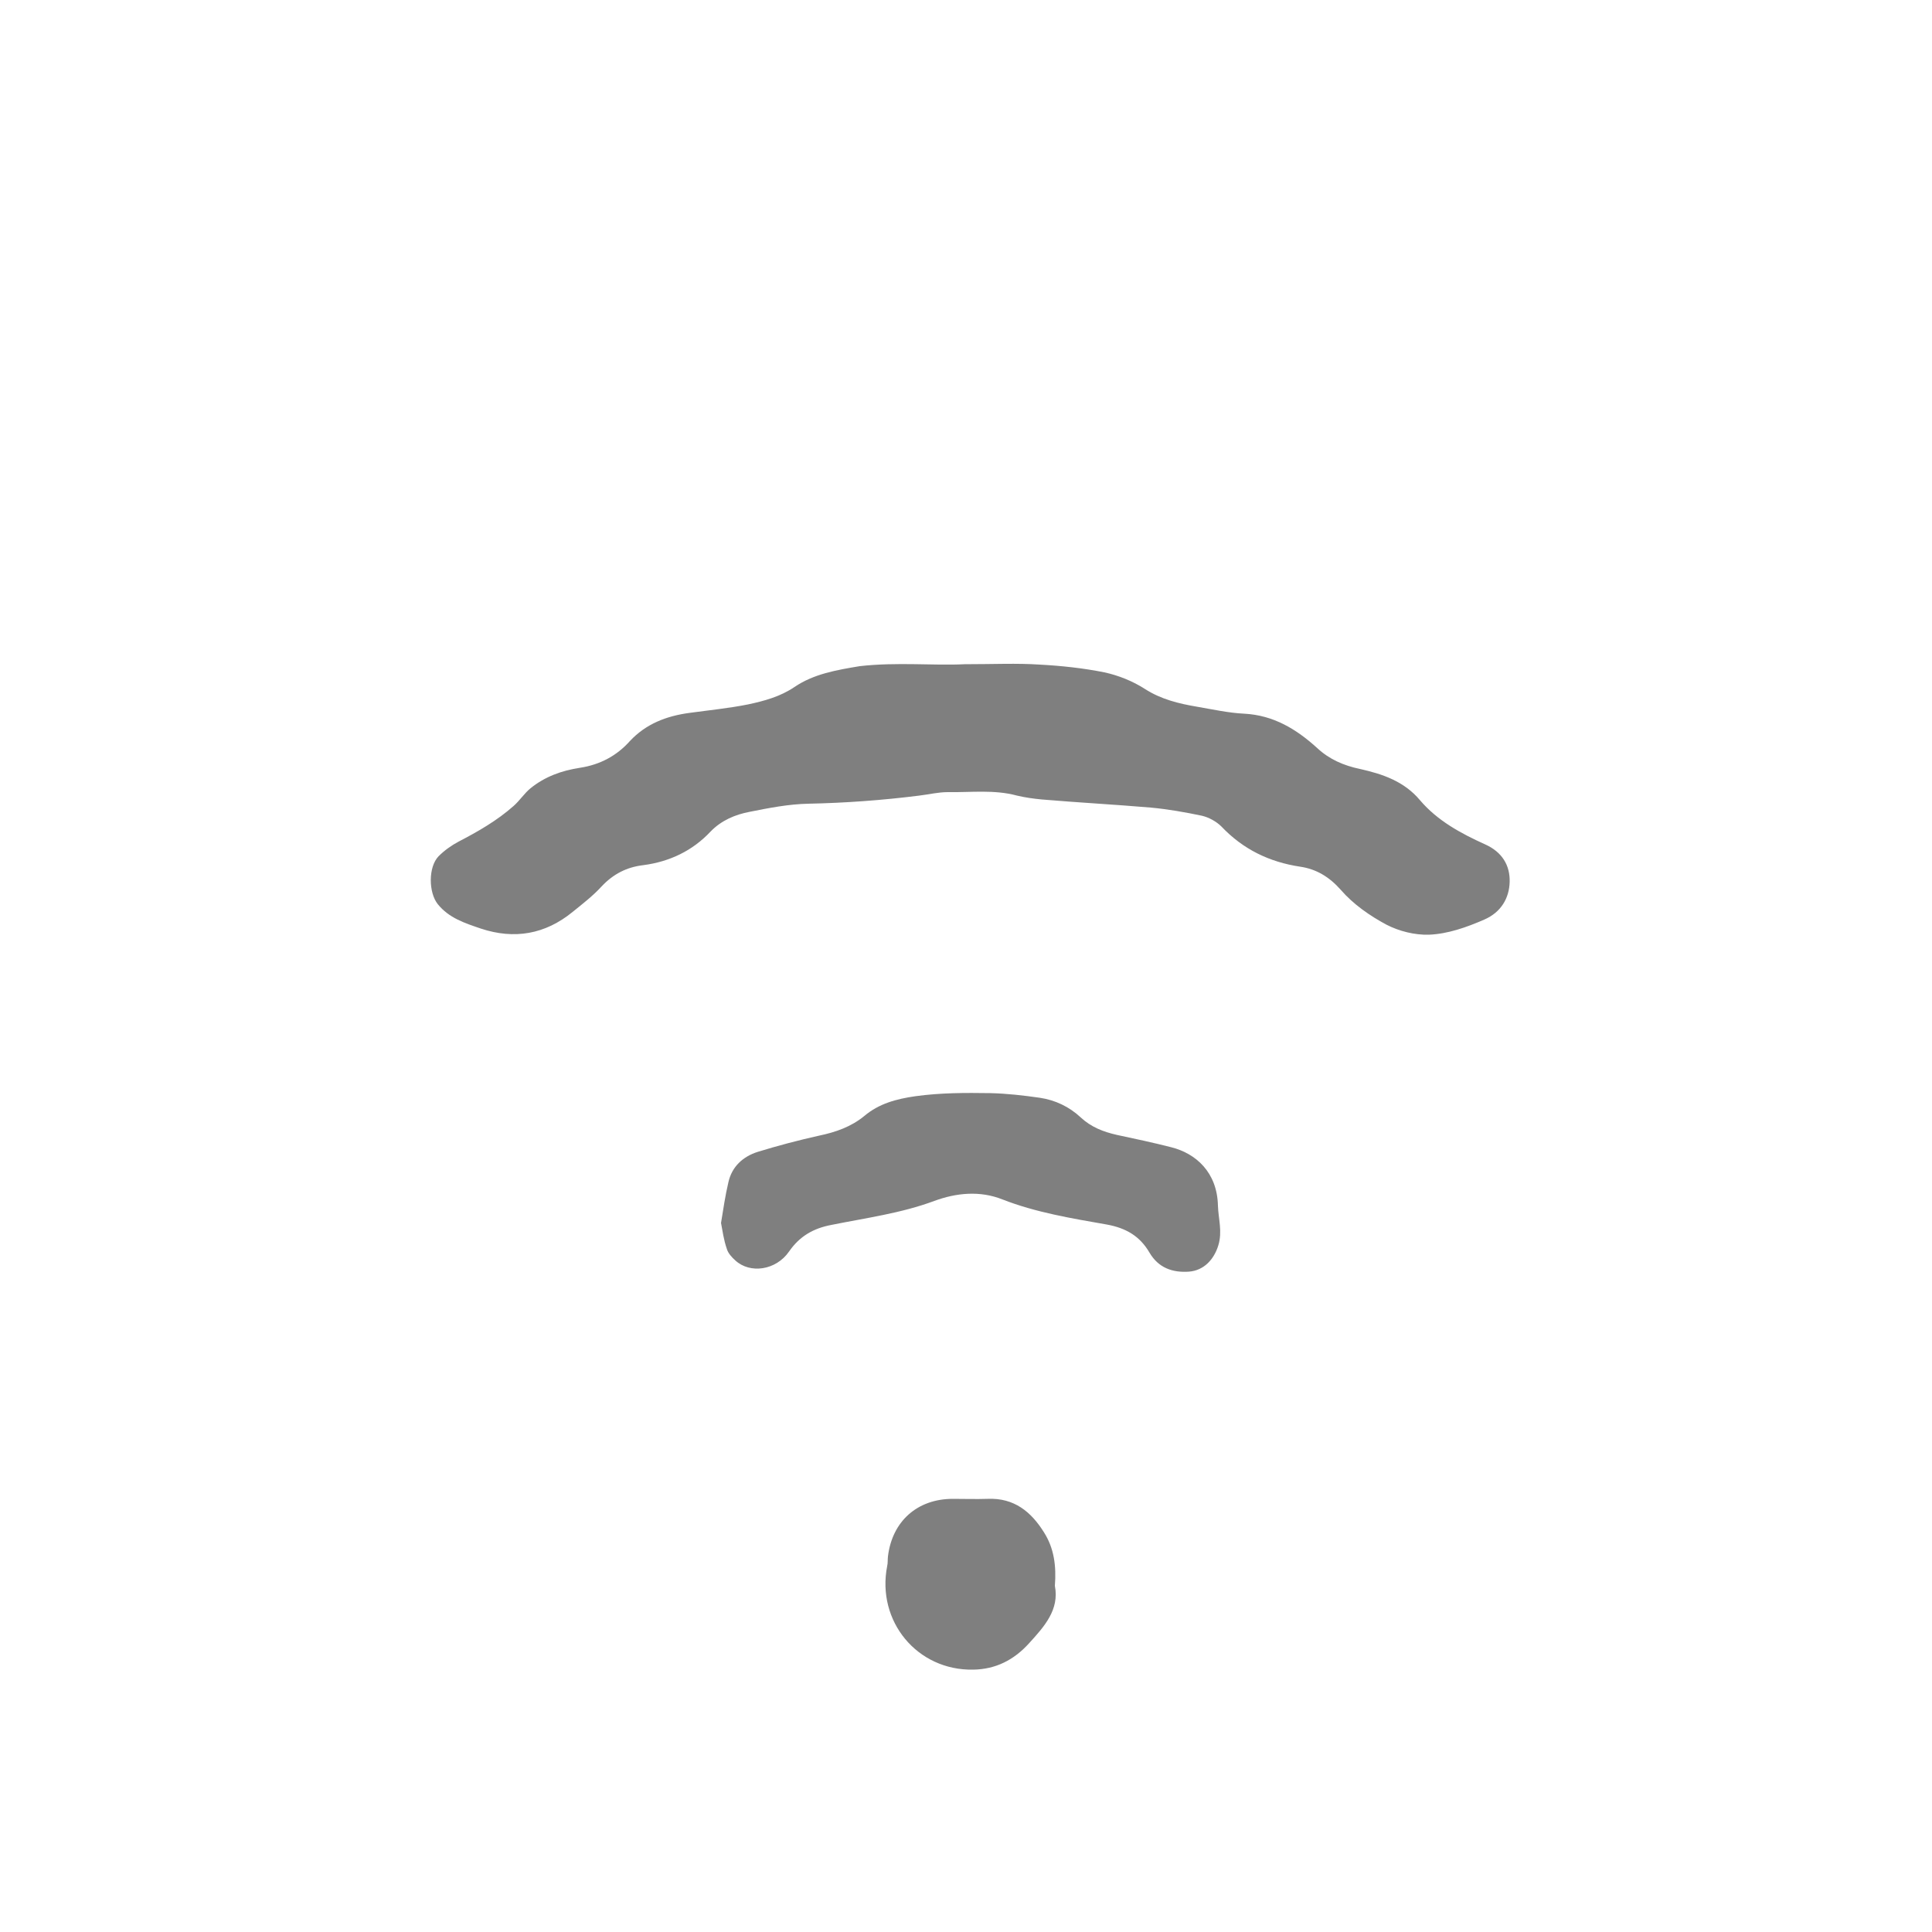 <?xml version="1.0" encoding="utf-8"?>
<!-- Generator: Adobe Illustrator 19.1.0, SVG Export Plug-In . SVG Version: 6.00 Build 0)  -->
<svg version="1.1" id="Layer_1" xmlns="http://www.w3.org/2000/svg" xmlns:xlink="http://www.w3.org/1999/xlink" x="0px" y="0px"
	 viewBox="0 0 500 500" enable-background="new 0 0 500 500" xml:space="preserve">
<g>
	<g opacity="0.5">
		<path d="M249.6,171.9c7.5,0,13.6-0.3,19.5,0.1c5.6,0.3,11.2,0.9,16.7,2c3.7,0.8,7.4,2.3,10.5,4.3c4.2,2.7,8.8,3.8,13.5,4.6
			c4.1,0.7,8.1,1.6,12.2,1.8c7.6,0.4,13.5,4,18.9,8.9c3.1,2.9,6.8,4.5,11,5.4c5.9,1.3,11.5,3.2,15.6,8.1c4.5,5.3,10.6,8.6,16.8,11.4
			c4.5,2,6.5,5.5,6.4,9.7c-0.1,4.2-2.2,7.9-6.6,9.8c-4.6,2-9.4,3.7-14.3,3.9c-3.7,0.1-7.7-0.9-11-2.6c-4.3-2.3-8.6-5.3-11.8-9
			c-3-3.4-6.4-5.4-10.5-6c-8-1.2-14.8-4.5-20.4-10.4c-1.3-1.3-3.3-2.4-5.1-2.8c-4.3-0.9-8.8-1.7-13.2-2.1
			c-9.4-0.8-18.8-1.3-28.2-2.1c-2.1-0.2-4.3-0.5-6.4-1c-5.9-1.6-11.9-0.8-17.9-0.9c-2.5,0-4.9,0.6-7.4,0.9
			c-9.5,1.2-19.1,1.9-28.7,2.1c-5.1,0.1-10.2,1.1-15.2,2.1c-3.7,0.7-7.3,2.2-10.1,5.1c-4.7,5-10.6,7.8-17.4,8.7
			c-4.3,0.5-7.8,2.3-10.8,5.5c-2.2,2.4-4.9,4.5-7.5,6.6c-7.1,5.8-15.1,7.2-23.8,4.3c-4.1-1.4-8.2-2.7-11.1-6.3
			c-2.4-3-2.5-9.6,0.2-12.4c1.5-1.5,3.3-2.8,5.2-3.8c5-2.6,9.9-5.4,14.2-9.2c1.6-1.4,2.8-3.3,4.4-4.6c3.7-3,8.1-4.6,12.8-5.3
			c5.2-0.8,9.5-3.1,12.9-6.9c4.2-4.5,9.5-6.5,15.4-7.3c5.1-0.7,10.2-1.2,15.2-2.2c4.2-0.9,8.3-2,12-4.5c5-3.4,10.9-4.4,16.9-5.4
			C232.2,171.3,241.7,172.3,249.6,171.9z"/>
		<path d="M186.6,316.5c0.6-3.7,1.1-7.1,1.9-10.5c0.9-4.1,3.8-6.7,7.6-7.9c5.2-1.6,10.5-3,15.9-4.2c4.3-0.9,8.3-2.3,11.7-5.1
			c3.8-3.2,8.3-4.4,13.2-5.1c6.5-0.9,12.9-0.9,19.4-0.8c4.3,0.1,8.6,0.6,12.8,1.2c4,0.6,7.6,2.3,10.6,5.1c2.7,2.5,5.8,3.7,9.3,4.5
			c4.7,1,9.4,2,14.1,3.2c6.4,1.6,11.9,6.5,12.1,15.1c0.1,3.4,1.2,6.7,0.1,10.3c-1.1,3.6-3.7,6.5-7.6,6.8c-4.3,0.3-7.9-1-10.2-4.9
			c-2.5-4.3-6.1-6.4-11.1-7.3c-9.1-1.6-18.3-3.1-27-6.5c-5.8-2.3-11.9-1.7-17.6,0.4c-8.6,3.2-17.7,4.4-26.6,6.2
			c-4.8,0.9-8.3,3-11,6.9c-3.4,4.9-10.1,5.8-13.9,2.3c-0.9-0.8-1.9-1.9-2.2-3C187.3,320.9,187,318.6,186.6,316.5z"/>
		<path d="M273,410.4c1.2,6.2-2.7,10.5-6.7,14.9c-3.9,4.3-8.6,6.7-14.4,6.8c-14.5,0.3-25.1-12.5-22.3-26.8c0.2-0.8,0.1-1.7,0.2-2.5
			c1.1-9.1,7.6-14.9,16.8-14.9c3,0,6,0.1,9,0c6.9-0.3,11.3,3.4,14.6,8.7C272.8,400.7,273.4,405.3,273,410.4z"/>
	</g>
	<g>
	</g>
</g>
</svg>
